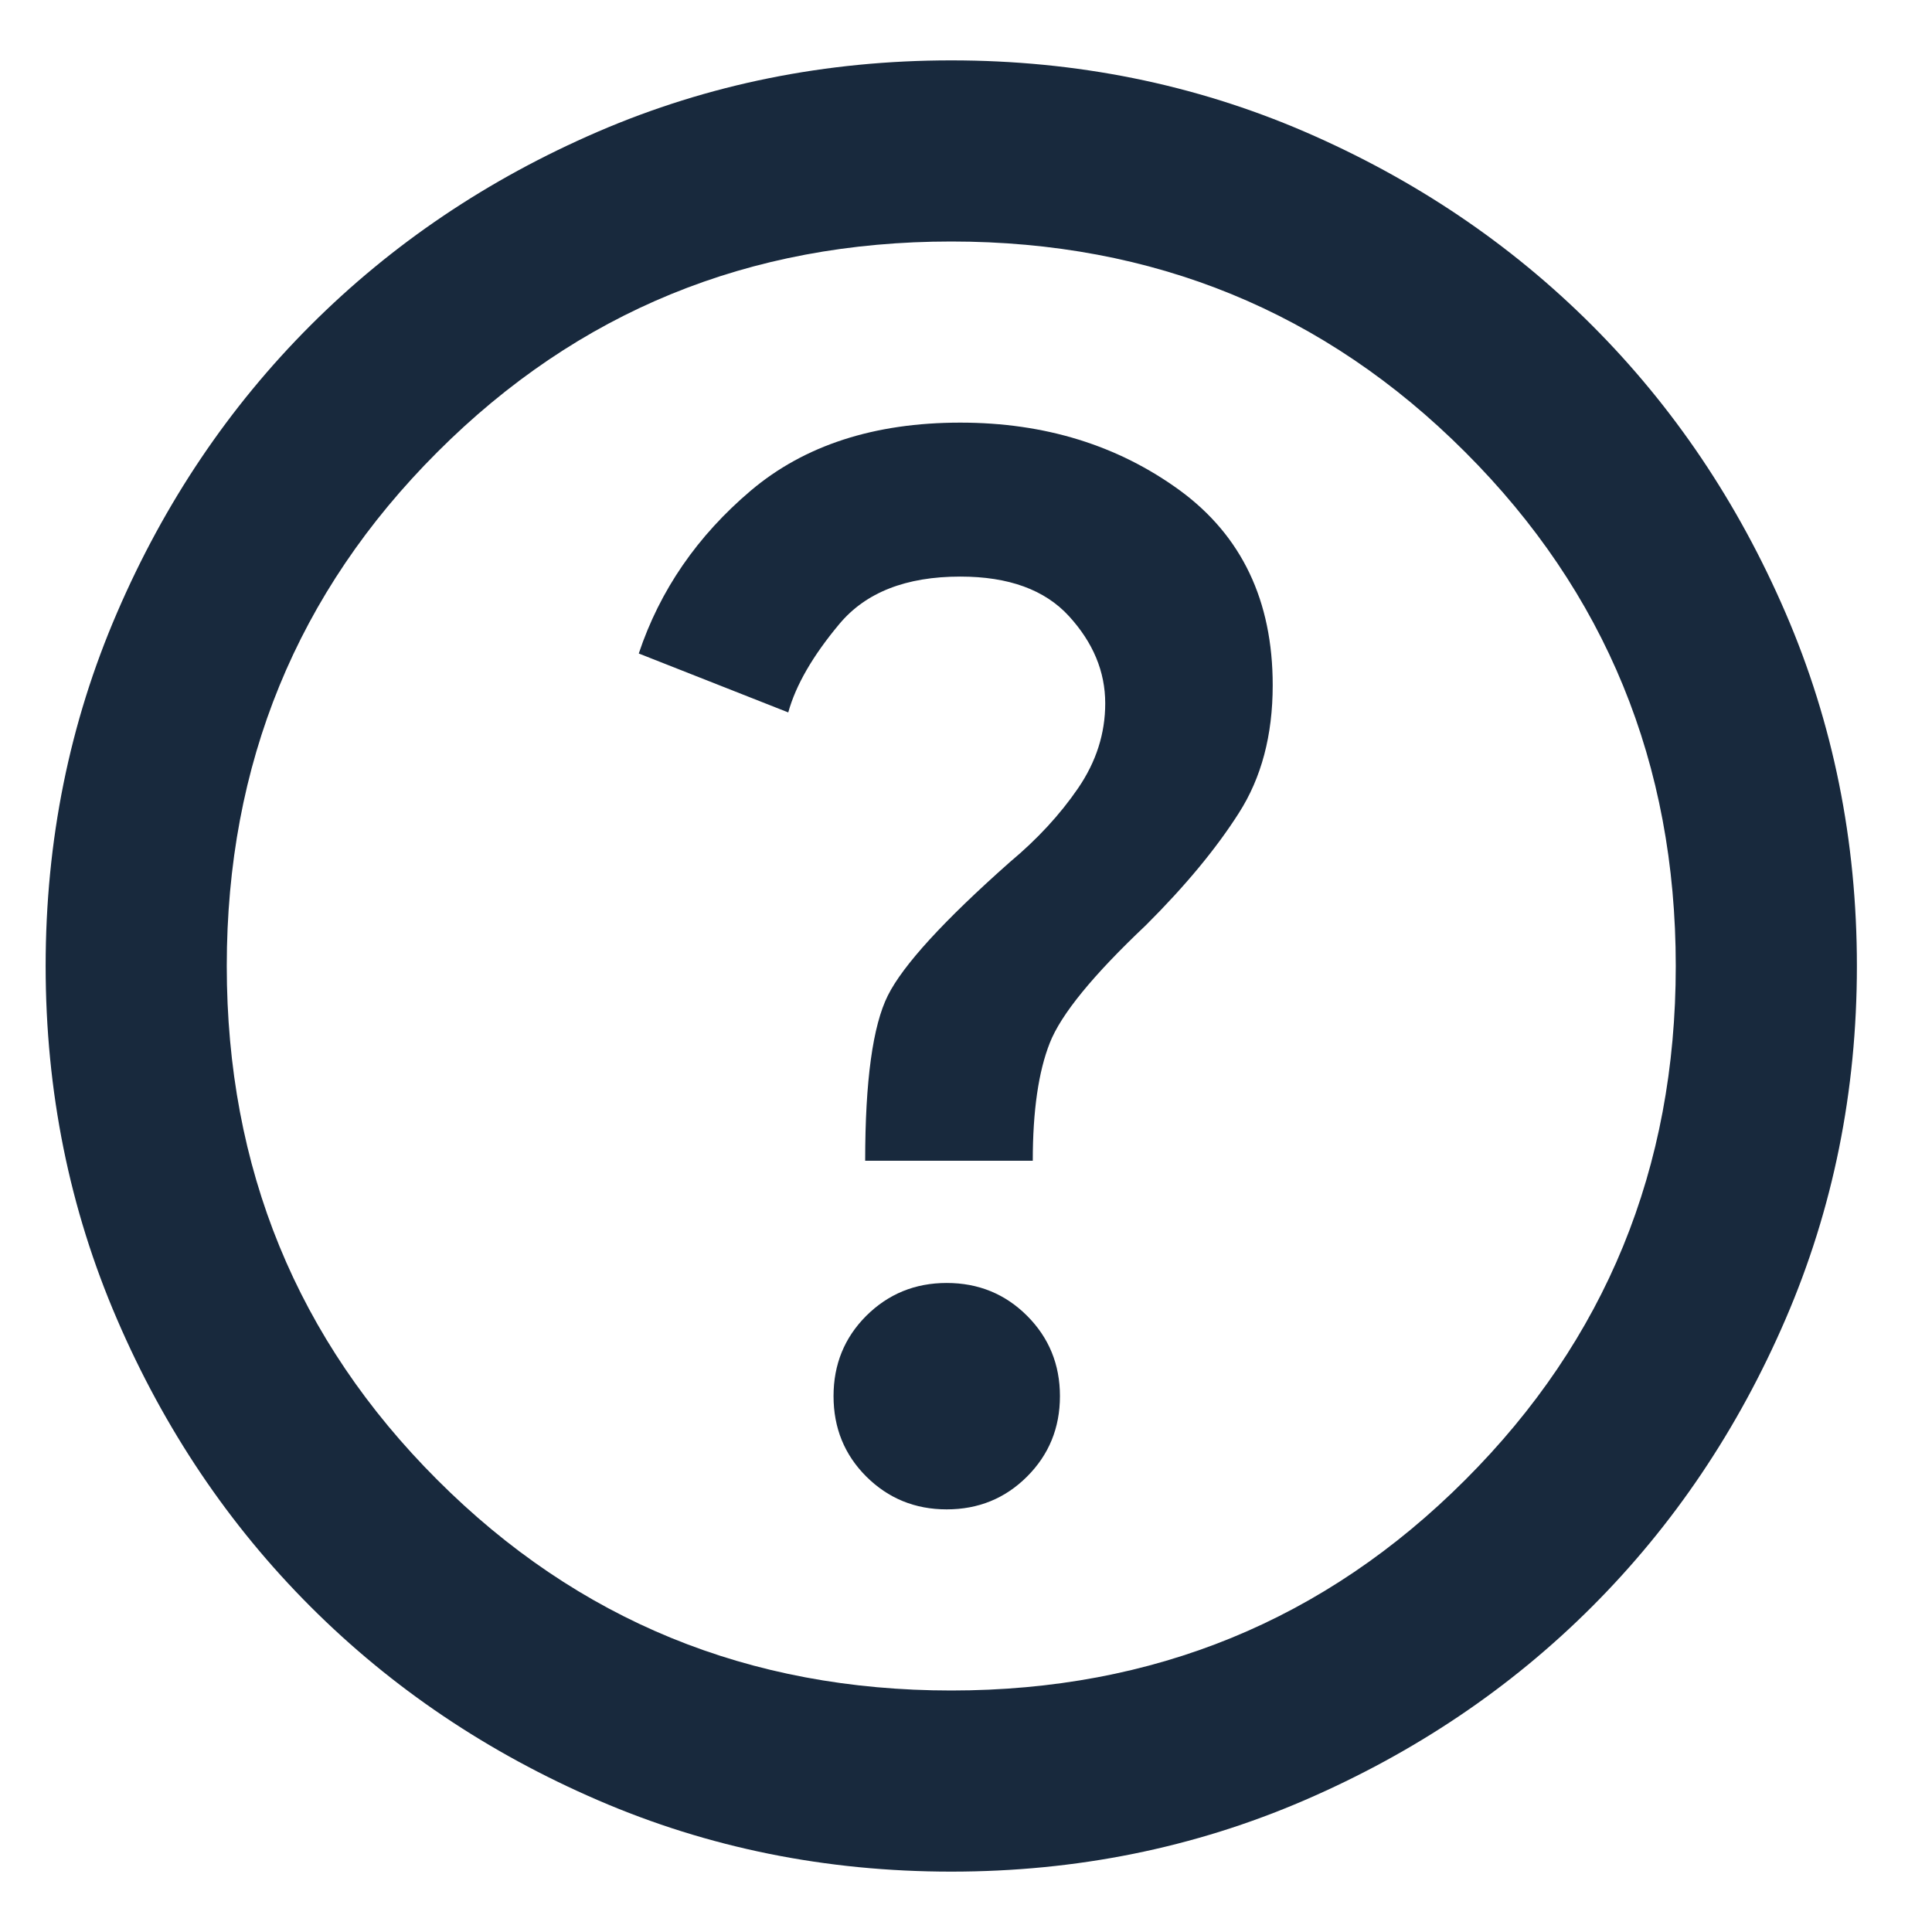 <svg width="16" height="16" viewBox="0 0 16 16" fill="none" xmlns="http://www.w3.org/2000/svg">
<path d="M7.84 12.5C8.103 12.5 8.325 12.409 8.506 12.228C8.687 12.047 8.778 11.825 8.778 11.562C8.778 11.3 8.687 11.078 8.506 10.897C8.325 10.716 8.103 10.625 7.84 10.625C7.578 10.625 7.356 10.716 7.174 10.897C6.993 11.078 6.903 11.3 6.903 11.562C6.903 11.825 6.993 12.047 7.174 12.228C7.356 12.409 7.578 12.5 7.84 12.5ZM7.165 9.613H8.553C8.553 9.2 8.6 8.875 8.694 8.637C8.787 8.4 9.053 8.075 9.49 7.662C9.815 7.338 10.072 7.028 10.259 6.734C10.447 6.441 10.54 6.088 10.54 5.675C10.54 4.975 10.284 4.438 9.772 4.062C9.259 3.688 8.653 3.5 7.953 3.5C7.24 3.5 6.662 3.688 6.219 4.062C5.775 4.438 5.465 4.888 5.29 5.412L6.528 5.9C6.59 5.675 6.731 5.431 6.95 5.169C7.169 4.906 7.503 4.775 7.953 4.775C8.353 4.775 8.653 4.884 8.853 5.103C9.053 5.322 9.153 5.562 9.153 5.825C9.153 6.075 9.078 6.309 8.928 6.528C8.778 6.747 8.59 6.95 8.365 7.138C7.815 7.625 7.478 7.994 7.353 8.244C7.228 8.494 7.165 8.95 7.165 9.613ZM7.878 15.5C6.84 15.5 5.865 15.303 4.953 14.909C4.04 14.515 3.247 13.981 2.572 13.306C1.897 12.631 1.362 11.838 0.969 10.925C0.575 10.012 0.378 9.037 0.378 8C0.378 6.963 0.575 5.987 0.969 5.075C1.362 4.162 1.897 3.369 2.572 2.694C3.247 2.019 4.04 1.484 4.953 1.09C5.865 0.697 6.84 0.5 7.878 0.5C8.915 0.5 9.89 0.697 10.803 1.09C11.715 1.484 12.509 2.019 13.184 2.694C13.859 3.369 14.393 4.162 14.787 5.075C15.181 5.987 15.378 6.963 15.378 8C15.378 9.037 15.181 10.012 14.787 10.925C14.393 11.838 13.859 12.631 13.184 13.306C12.509 13.981 11.715 14.515 10.803 14.909C9.89 15.303 8.915 15.5 7.878 15.5ZM7.878 14C9.553 14 10.972 13.419 12.134 12.256C13.297 11.094 13.878 9.675 13.878 8C13.878 6.325 13.297 4.906 12.134 3.744C10.972 2.581 9.553 2 7.878 2C6.203 2 4.784 2.581 3.622 3.744C2.459 4.906 1.878 6.325 1.878 8C1.878 9.675 2.459 11.094 3.622 12.256C4.784 13.419 6.203 14 7.878 14Z" fill="#18293D"/>
</svg>
